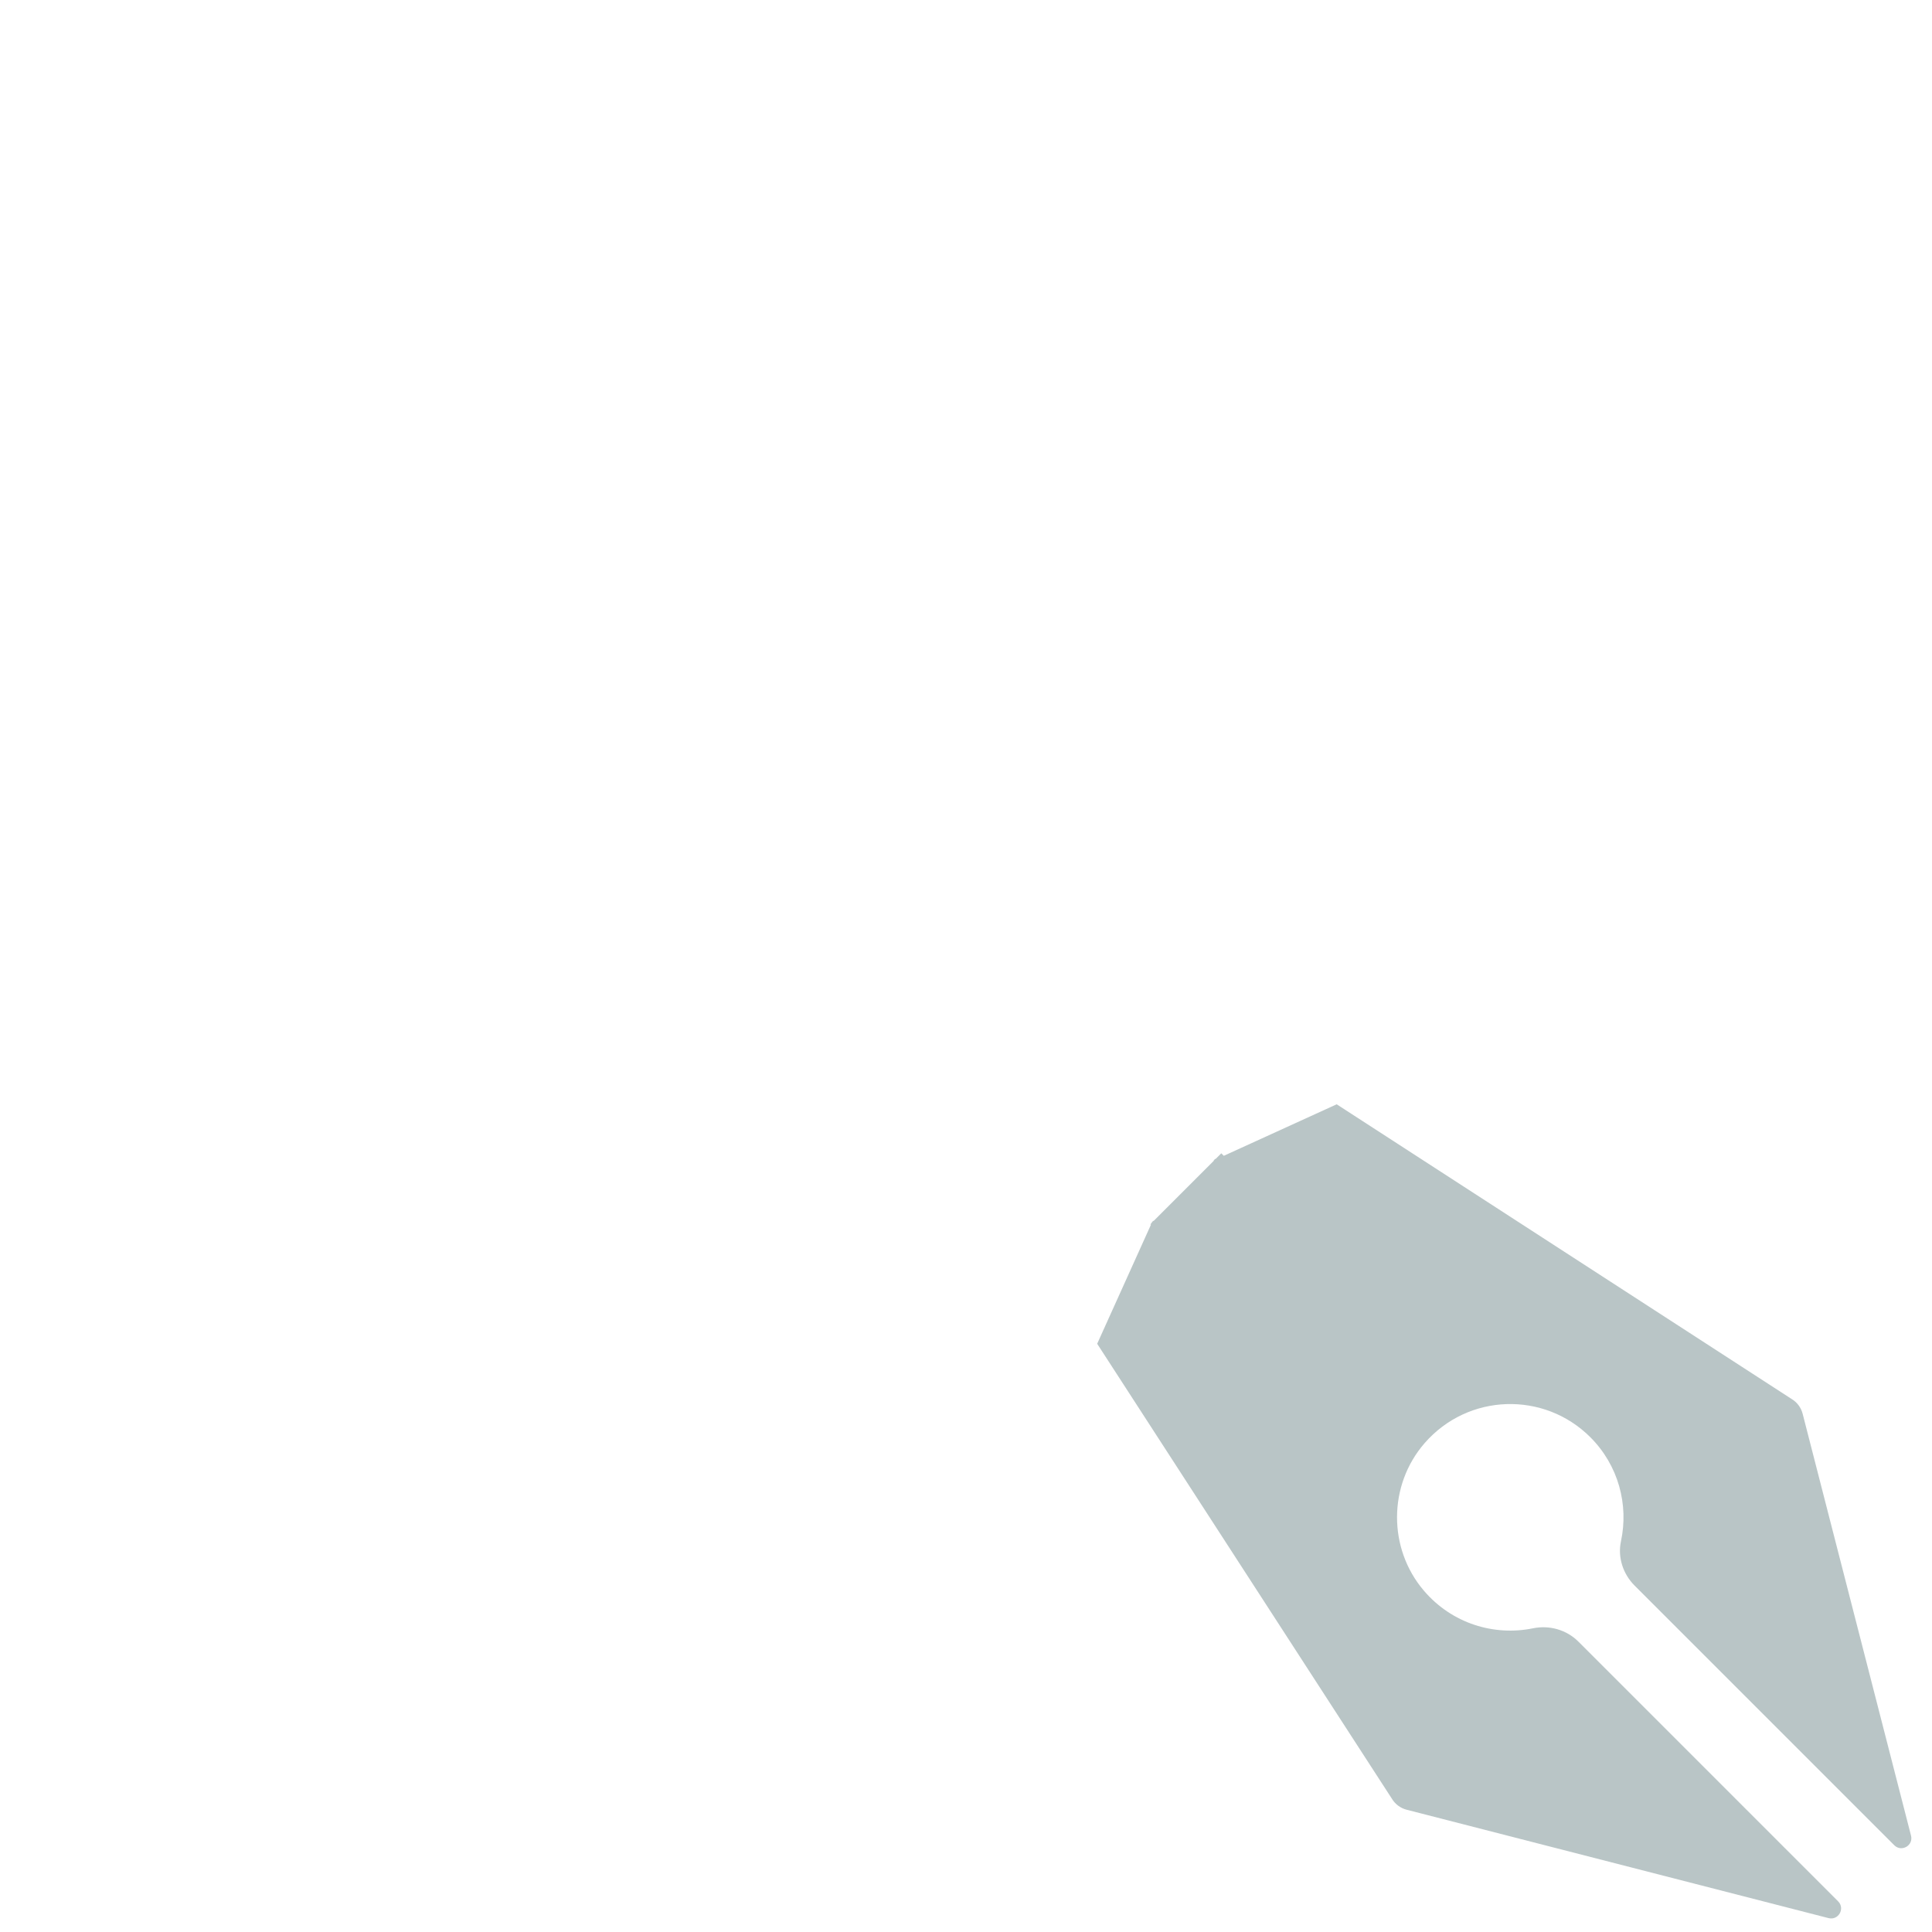 <?xml version="1.0" encoding="iso-8859-1"?>
<!-- Generator: Adobe Illustrator 18.1.1, SVG Export Plug-In . SVG Version: 6.00 Build 0)  -->
<!DOCTYPE svg PUBLIC "-//W3C//DTD SVG 1.1//EN" "http://www.w3.org/Graphics/SVG/1.1/DTD/svg11.dtd">
<svg version="1.1" xmlns="http://www.w3.org/2000/svg" xmlns:xlink="http://www.w3.org/1999/xlink" x="0px" y="0px"
	 viewBox="0 0 512 512" enable-background="new 0 0 512 512" xml:space="preserve">
<g id="Layer_2">
	<path fill="#B9C5C6" d="M372.775,479.597l111.811,28.723c2.615,0.672,4.444-2.536,2.536-4.445l-68.817-68.817
		c-3.153-3.153-7.681-4.433-12.05-3.541c-10.279,2.098-21.443-1.224-28.912-9.972c-9.557-11.194-9.473-27.982,0.185-39.089
		c11.547-13.28,31.7-13.805,43.928-1.577c7.481,7.481,10.186,17.927,8.119,27.555c-0.914,4.255,0.528,8.677,3.605,11.754
		l68.816,68.816c1.909,1.909,5.117,0.079,4.445-2.536l-28.723-111.811c-0.425-1.655-1.492-3.073-2.965-3.94l-120.517-78.068
		L324.322,306.3l-0.665-0.665l-1.415,1.415c-0.321,0.116-0.537,0.36-0.644,0.643l-15.785,15.785
		c-0.283,0.106-0.528,0.322-0.644,0.643l-0.303,0.303l0.142,0.142l-14.242,31.547l0,0l78.068,120.517
		C369.702,478.105,371.119,479.172,372.775,479.597z"/>
</g>
<g id="Layer_1">
</g>
</svg>
